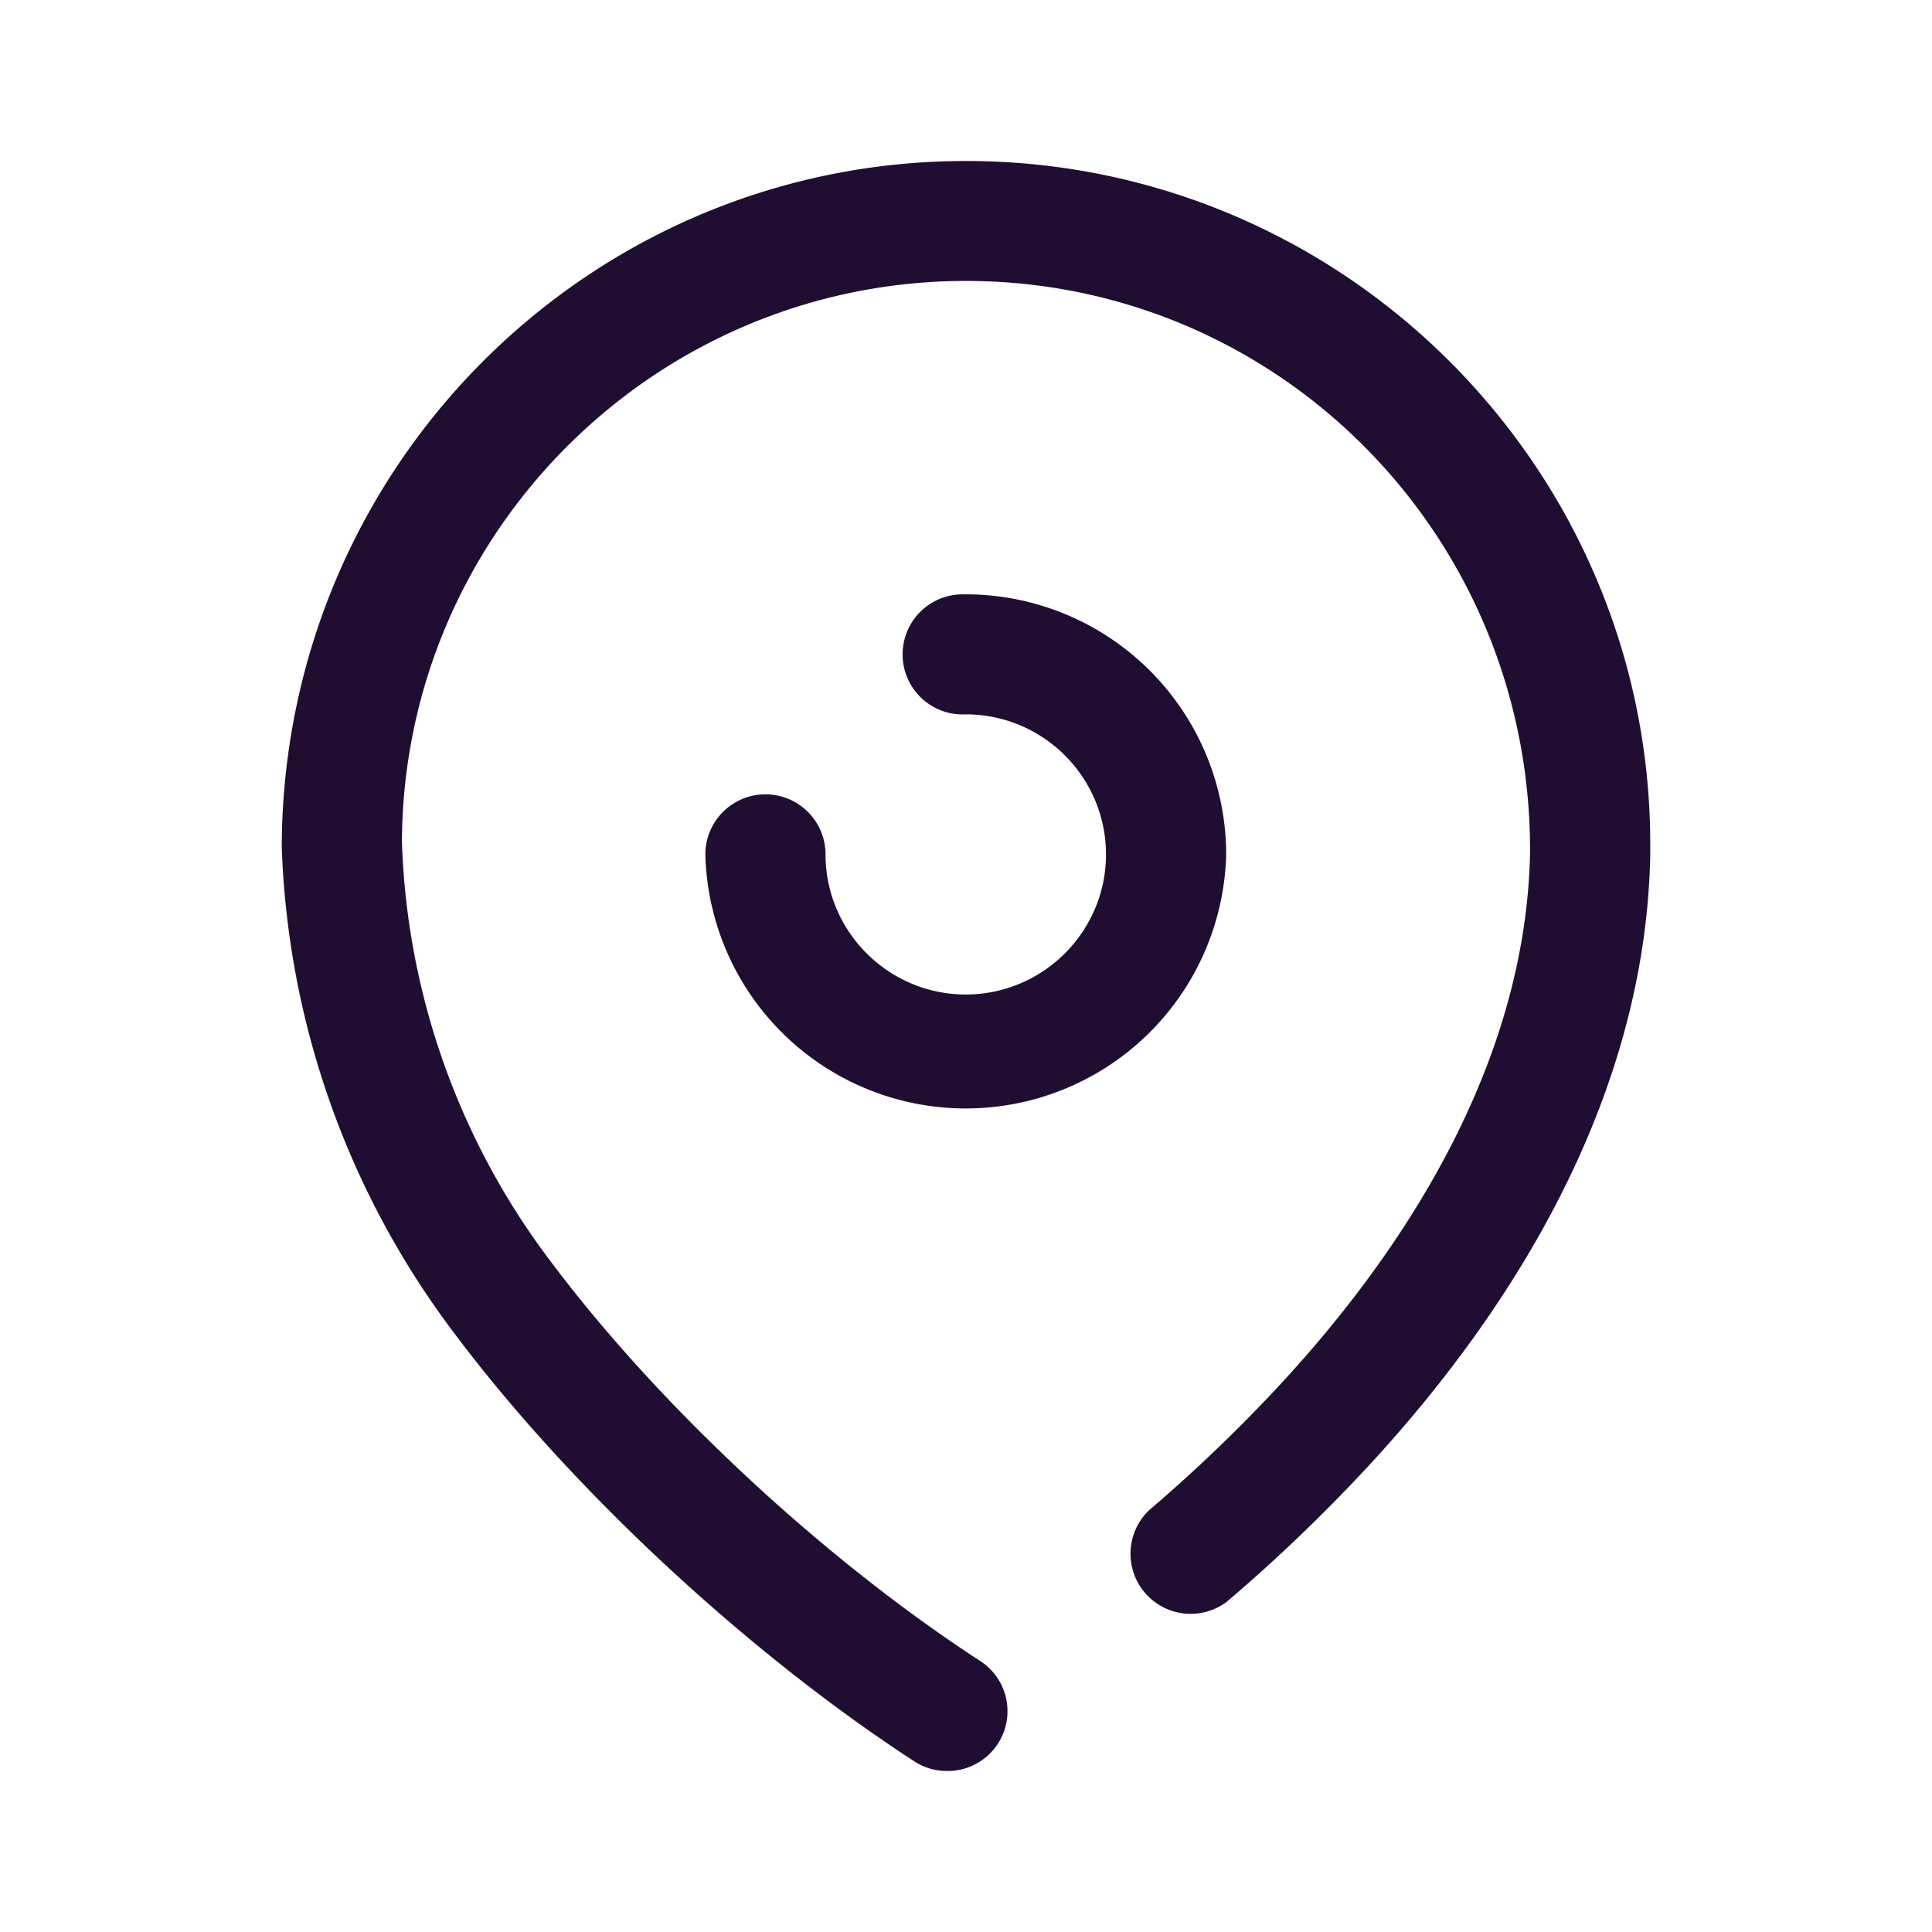 <svg xmlns="http://www.w3.org/2000/svg" viewBox="0 0 24 24">
  <path fill="#200E32" d="M12.033 2c4.687.018 8.485 3.842 8.467 8.522v.093c-.063 3.345-2.074 6.12-3.75 7.86a20.62 20.62 0 01-1.507 1.42.747.747 0 01-.969-1.134c.485-.414.956-.857 1.4-1.32 1.49-1.546 3.279-3.992 3.333-6.853.015-3.93-3.115-7.082-6.98-7.098H12c-3.851 0-6.992 3.122-7.007 6.97a9.12 9.12 0 001.86 5.226c1.343 1.789 3.381 3.683 5.318 4.944a.743.743 0 01-.408 1.37.74.74 0 01-.407-.121C9.282 20.529 7.1 18.5 5.66 16.584a10.607 10.607 0 01-2.16-6.071C3.518 5.786 7.328 2 12 2zm-.036 5.383a3.236 3.236 0 013.235 3.231 3.236 3.236 0 01-6.47 0 .746.746 0 011.493 0c0 .959.782 1.74 1.742 1.74s1.742-.781 1.742-1.74c0-.96-.781-1.74-1.742-1.74a.746.746 0 110-1.49z"/>
</svg>

